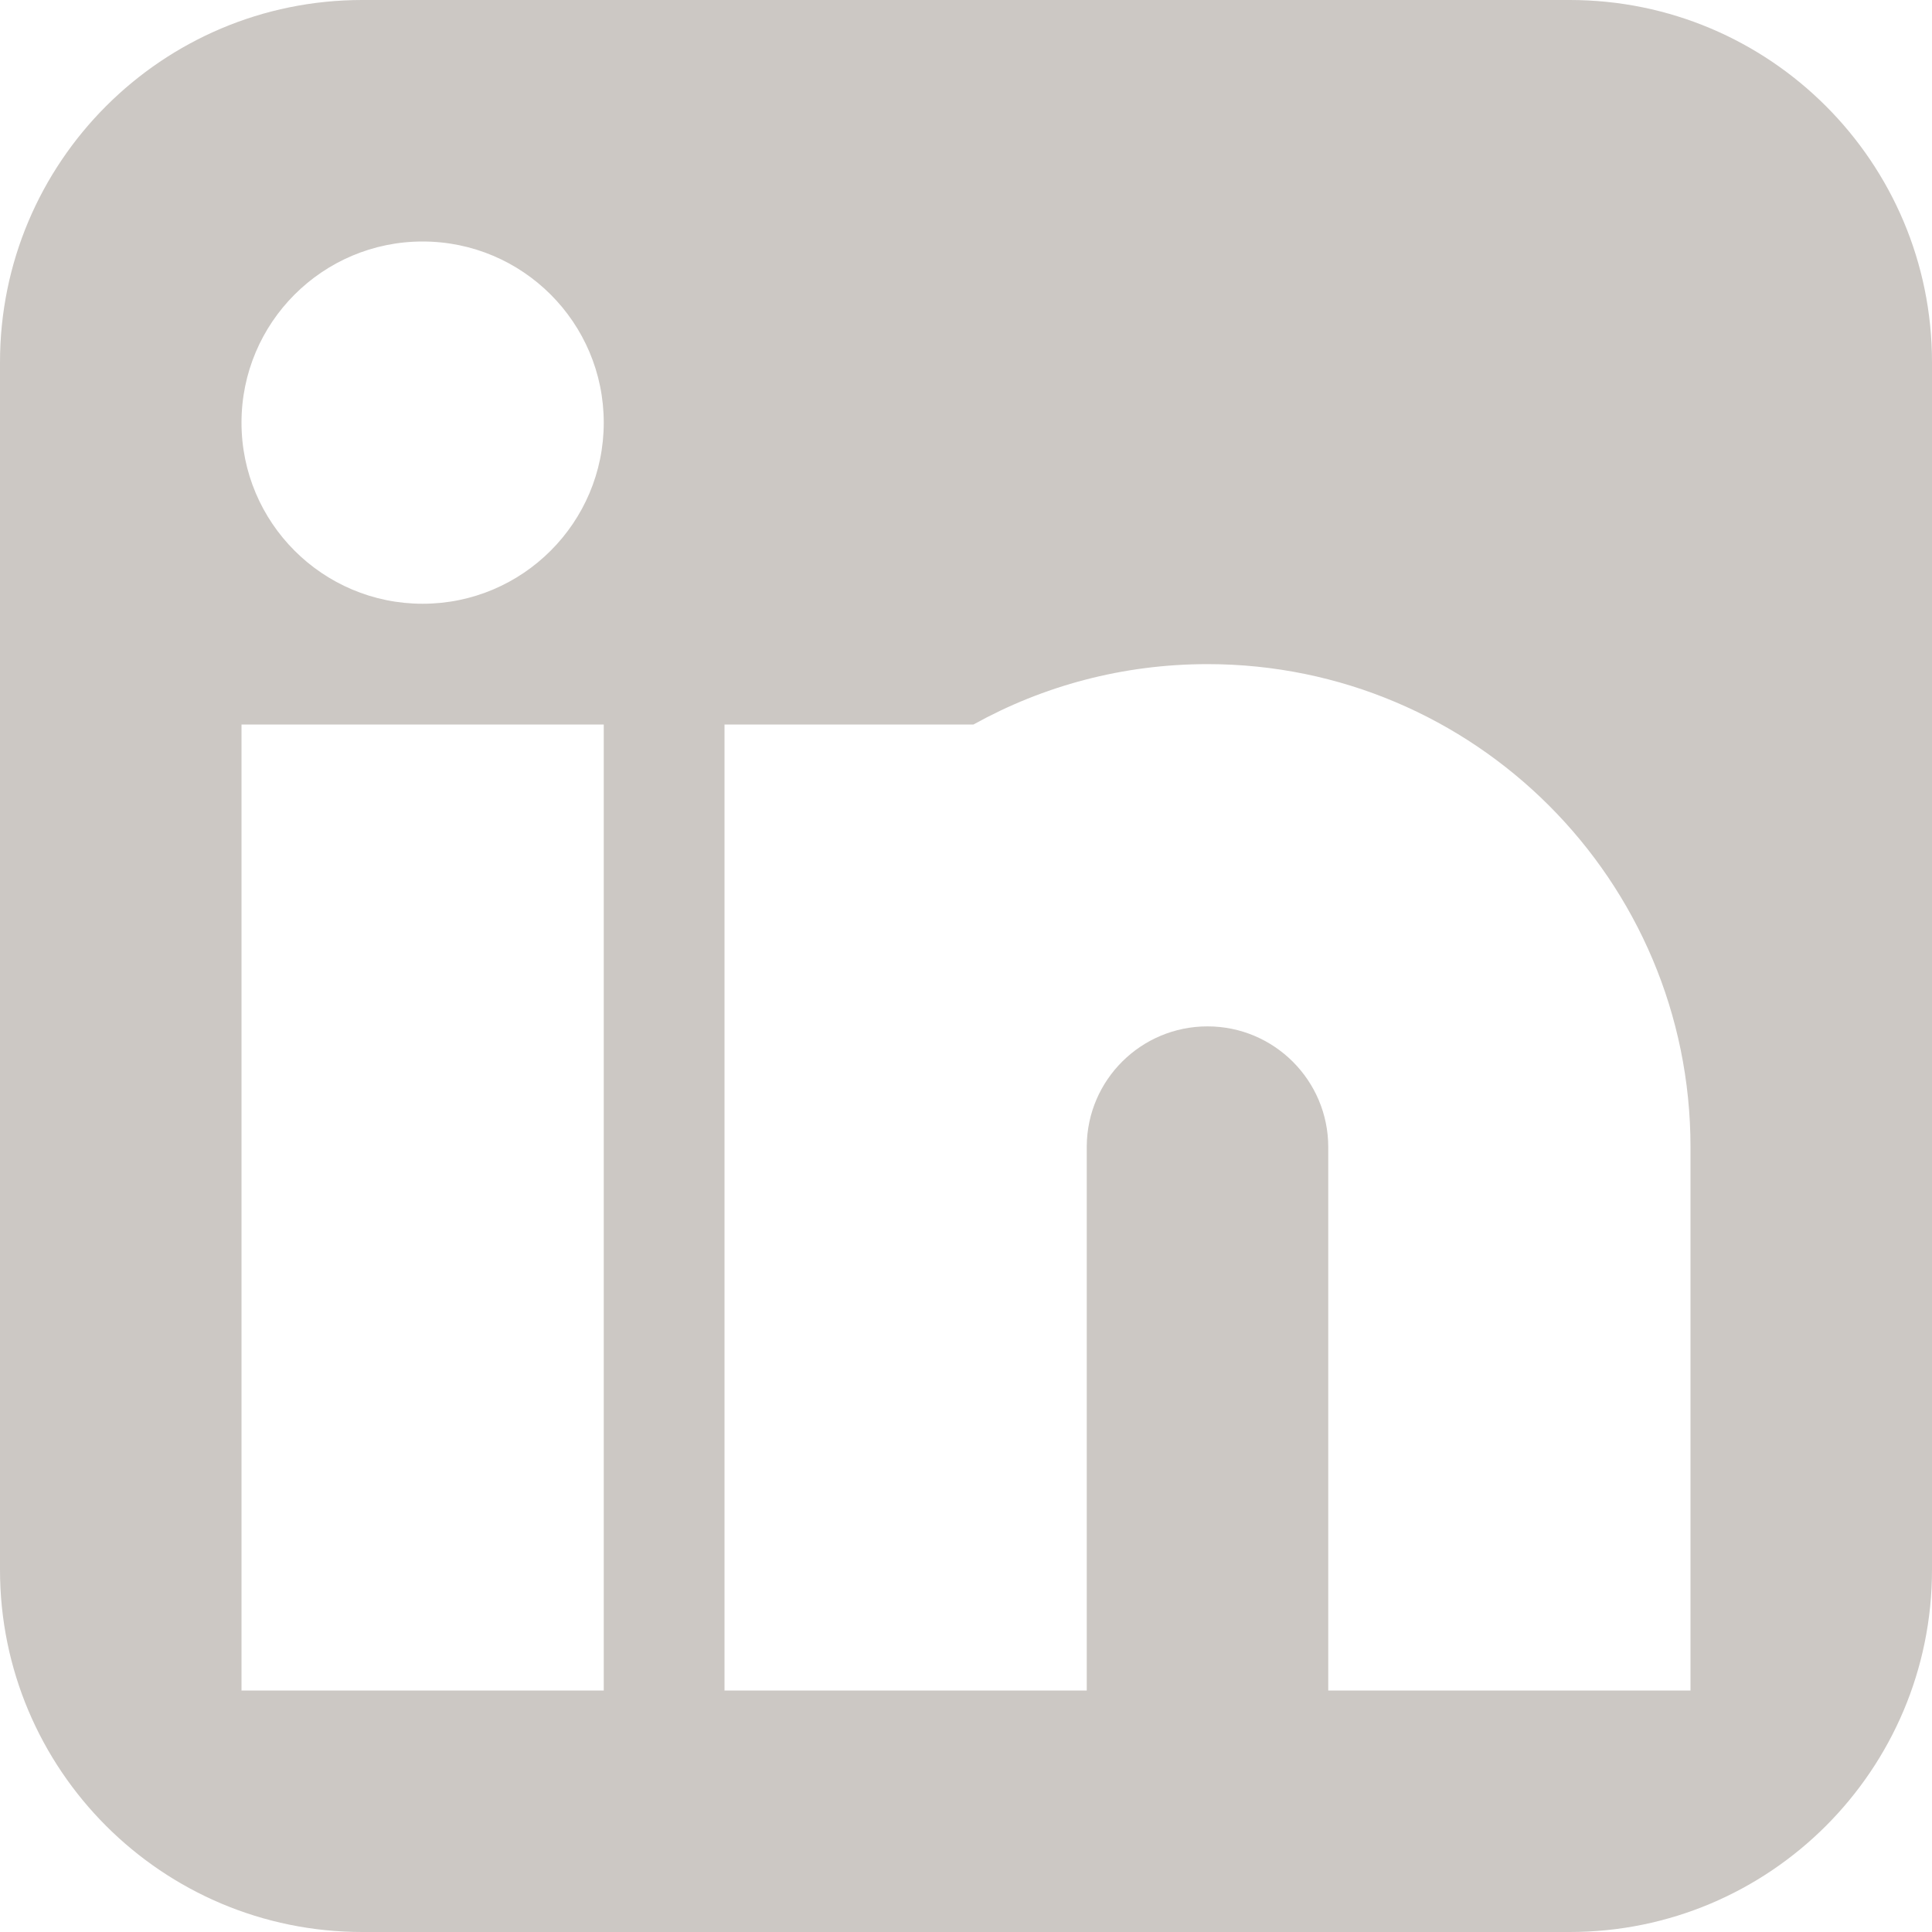 <svg width="16" height="16" viewBox="0 0 16 16" fill="none" xmlns="http://www.w3.org/2000/svg">
<path fill-rule="evenodd" clip-rule="evenodd" d="M3 0C1.343 0 0 1.343 0 3V13C0 14.657 1.343 16 3 16H13C14.657 16 16 14.657 16 13V3C16 1.343 14.657 0 13 0H3ZM3.5 5C4.328 5 5 4.328 5 3.5C5 2.672 4.328 2 3.5 2C2.672 2 2 2.672 2 3.5C2 4.328 2.672 5 3.5 5ZM6 9.5L6 9.484V6H8.062C8.636 5.681 9.297 5.5 10 5.5C12.209 5.5 14 7.291 14 9.5V14H11V9.5C11 8.948 10.552 8.5 10 8.5C9.45 8.5 9.004 8.943 9 9.492V14H6L6 9.5ZM2 6H5V14H2V6Z" fill="#CCC8C4"/>
</svg>
